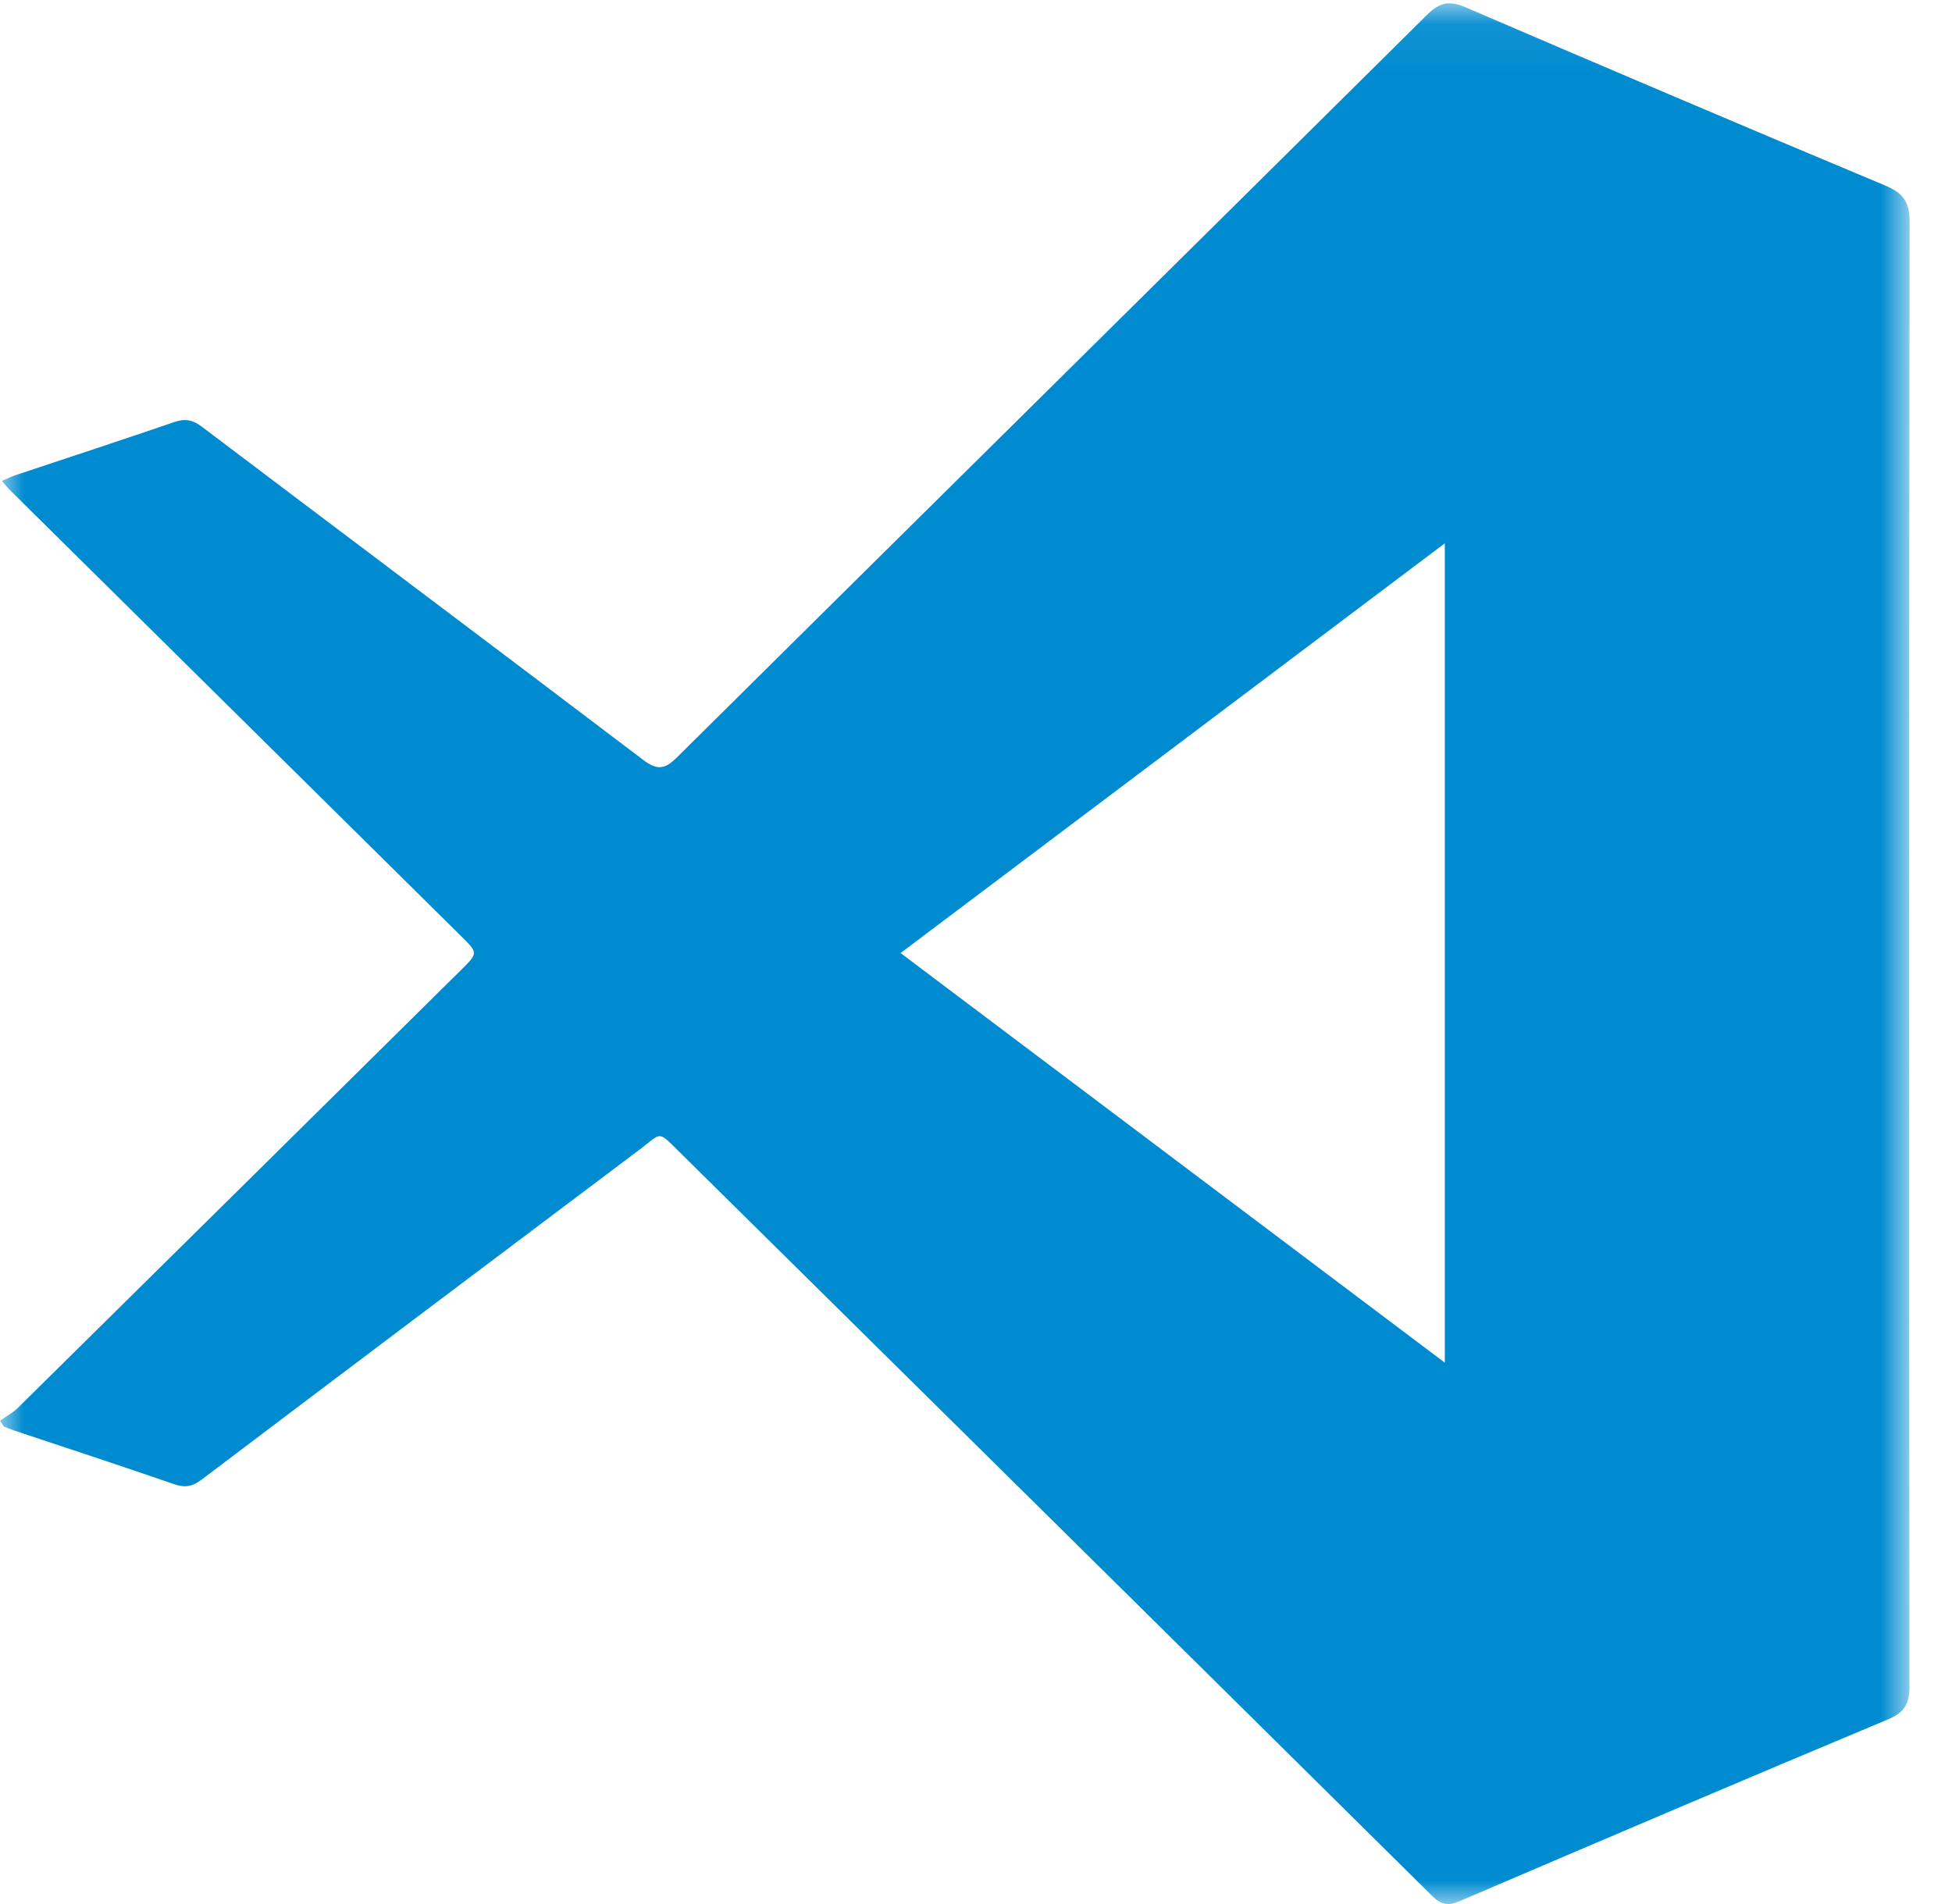 <?xml version="1.0" encoding="UTF-8"?>
<svg width="41px" height="40px" viewBox="0 0 41 40" version="1.1" xmlns="http://www.w3.org/2000/svg" xmlns:xlink="http://www.w3.org/1999/xlink">
    <!-- Generator: Sketch 50.2 (55047) - http://www.bohemiancoding.com/sketch -->
    <title>visualstudio-logo</title>
    <desc>Created with Sketch.</desc>
    <defs>
        <polygon id="path-1" points="0 0.07 40.11 0.07 40.11 40 0 40"></polygon>
    </defs>
    <g id="Page-1" stroke="none" stroke-width="1" fill="none" fill-rule="evenodd">
        <g id="1.1-My-Workspace-Emtpy_newModule_Inactive" transform="translate(-576, -863)">
            <g id="01" transform="translate(183, 792)">
                <g id="visualstudio-logo" transform="translate(393, 71)">
                    <mask id="mask-2" fill="white">
                        <use xlink:href="#path-1"></use>
                    </mask>
                    <g id="Clip-2"></g>
                    <path d="M30.347,11.414 C26.499,14.312 22.735,17.146 18.916,20.022 C22.74,22.901 26.502,25.733 30.347,28.627 L30.347,11.414 Z M0,29.846 C0.124,29.758 0.264,29.687 0.37,29.582 C3.475,26.518 6.577,23.45 9.679,20.383 C10.048,20.018 10.043,20.02 9.679,19.66 C6.526,16.544 3.375,13.427 0.223,10.31 C0.167,10.255 0.117,10.192 0.038,10.103 C0.159,10.052 0.249,10.008 0.343,9.977 C1.451,9.607 2.561,9.244 3.666,8.865 C3.89,8.789 4.048,8.82 4.239,8.964 C7.325,11.298 10.421,13.62 13.503,15.959 C13.799,16.184 13.958,16.171 14.22,15.91 C19.468,10.706 24.729,5.514 29.976,0.309 C30.244,0.043 30.45,0.01 30.789,0.156 C33.718,1.416 36.652,2.665 39.593,3.896 C39.97,4.054 40.11,4.234 40.11,4.657 C40.096,14.914 40.097,25.17 40.107,35.427 C40.107,35.795 40.005,35.975 39.653,36.122 C36.647,37.38 33.65,38.658 30.655,39.941 C30.408,40.047 30.264,40.011 30.078,39.827 C24.809,34.611 19.534,29.4 14.259,24.189 C13.805,23.74 13.902,23.799 13.447,24.141 C10.373,26.453 7.3,28.766 4.232,31.086 C4.043,31.229 3.885,31.259 3.657,31.18 C2.544,30.794 1.424,30.428 0.306,30.055 C0.23,30.029 0.156,29.998 0.081,29.969 C0.054,29.928 0.027,29.887 0,29.846 Z" id="Fill-1" fill="#008BD0" mask="url(#mask-2)"></path>
                </g>
            </g>
        </g>
    </g>
</svg>